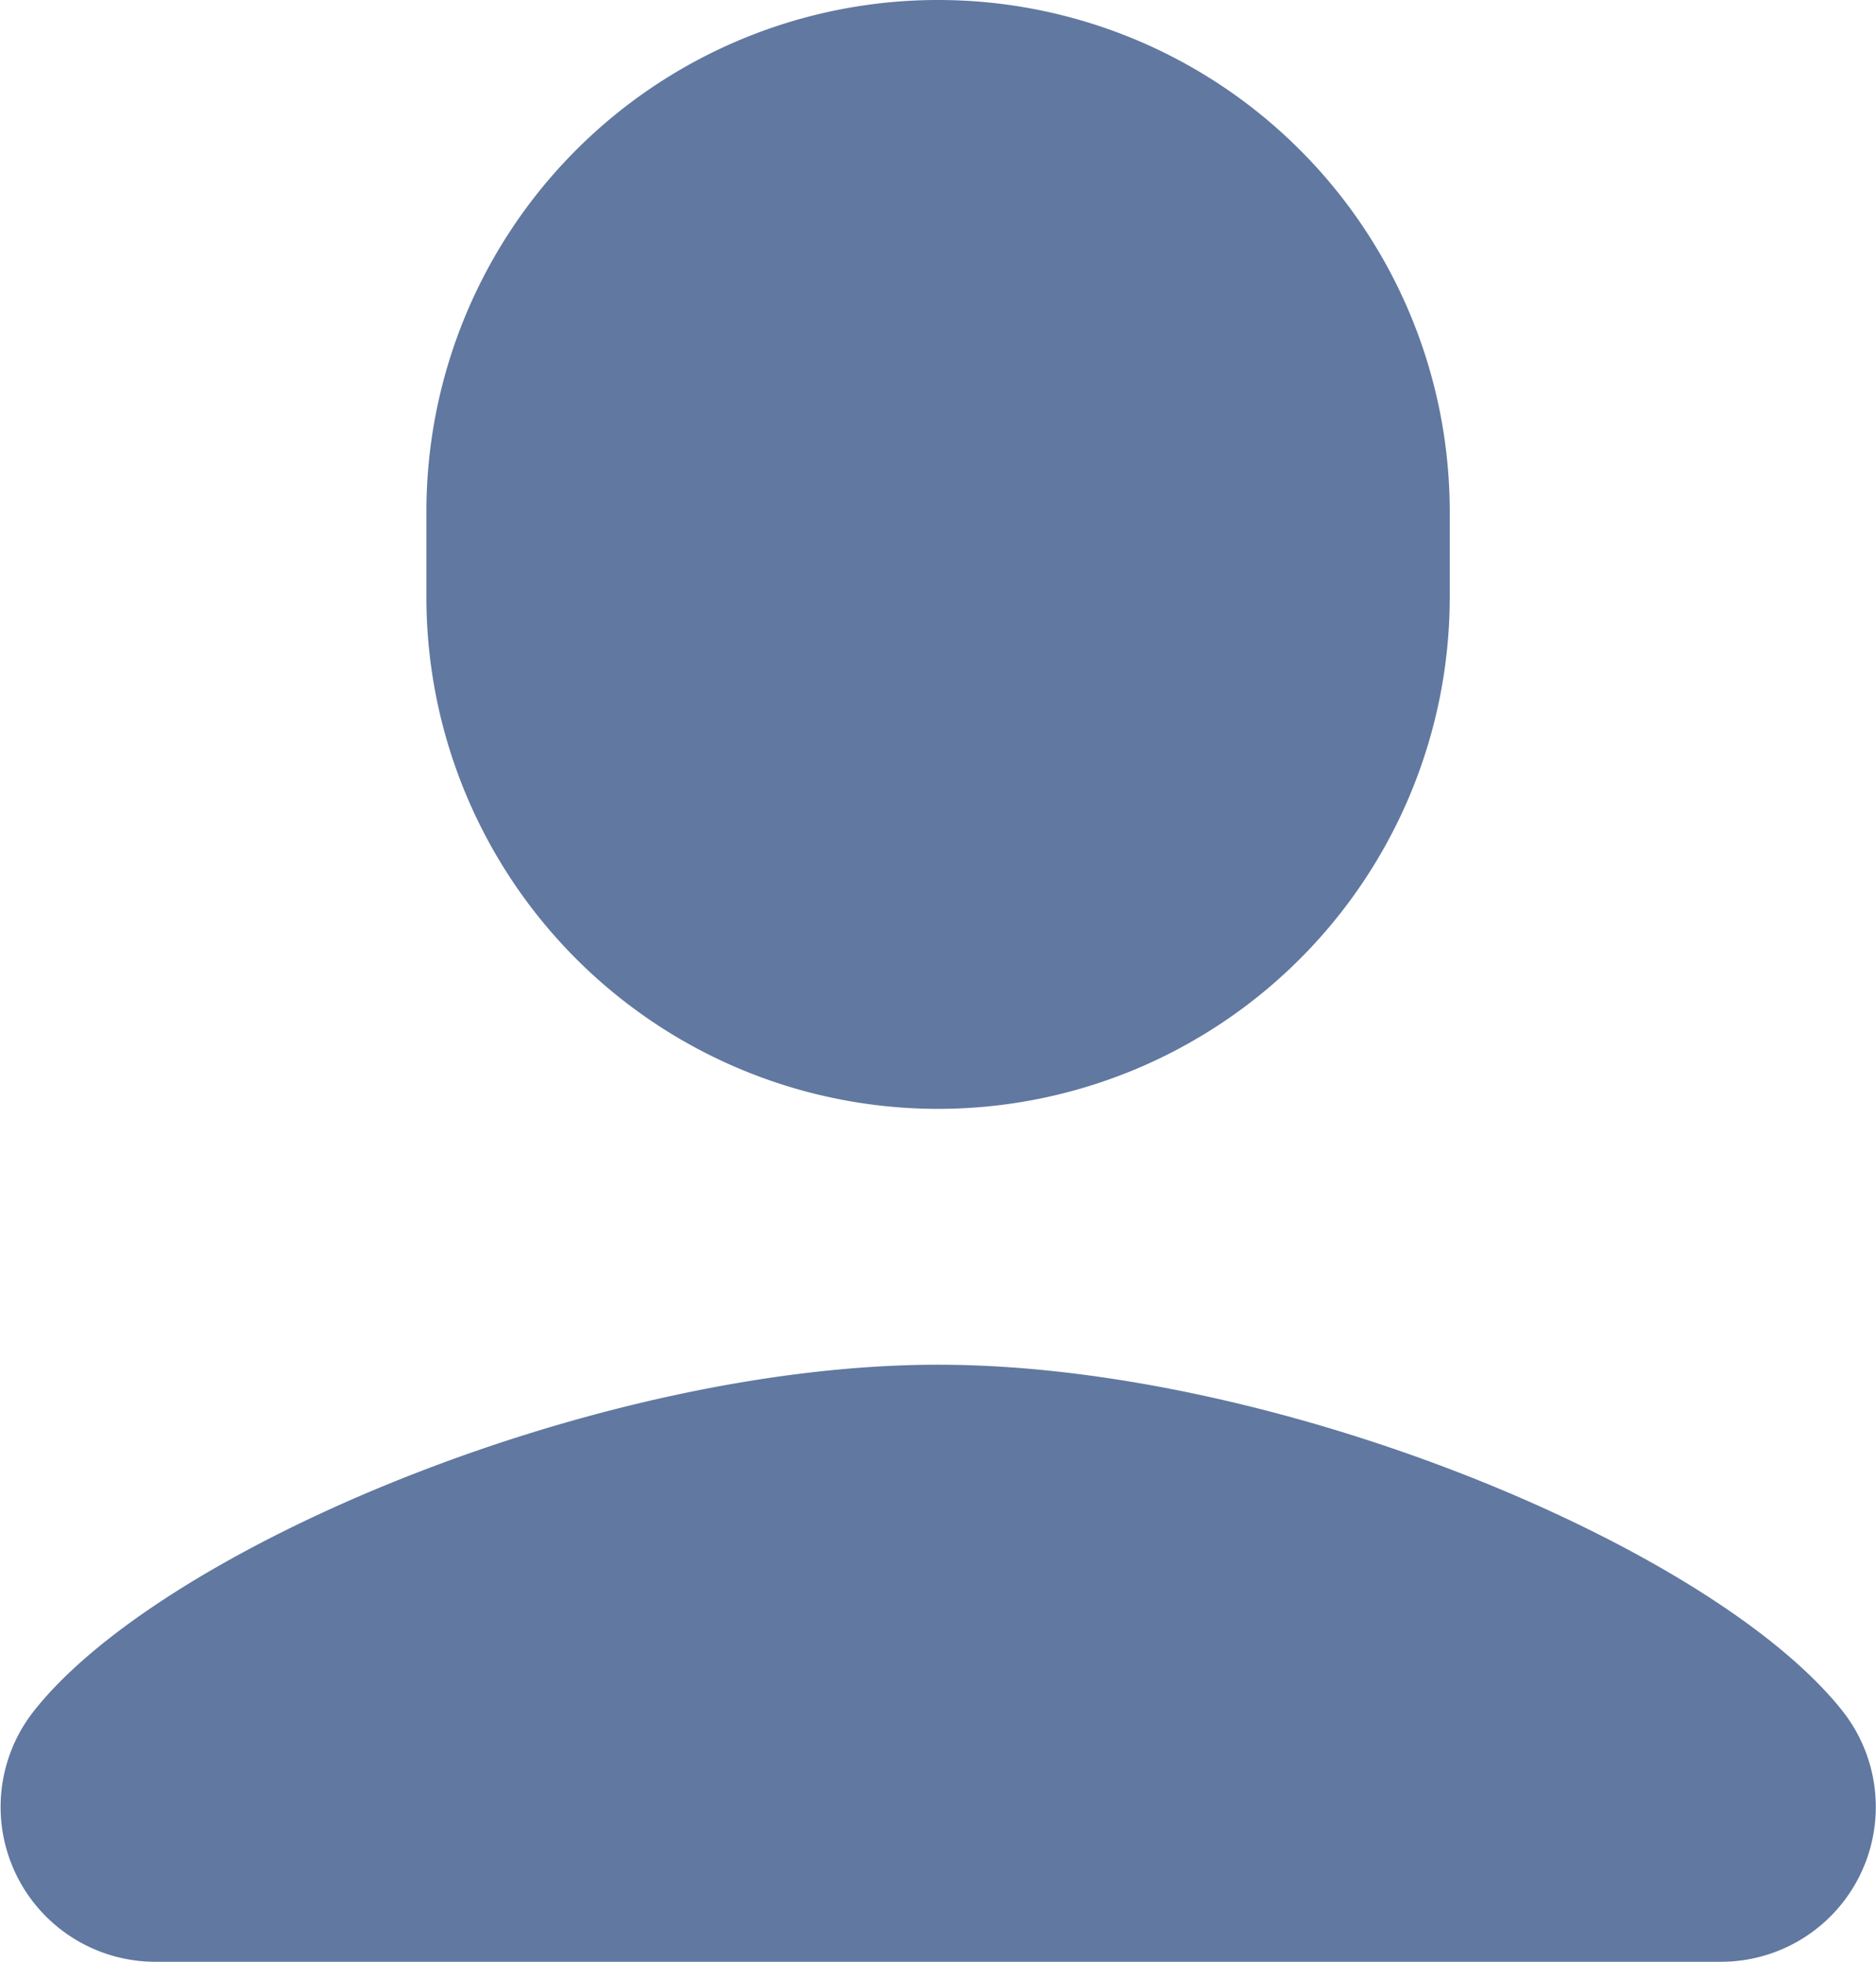 <svg xmlns="http://www.w3.org/2000/svg" width="13.74" height="14.365" viewBox="0 0 13.74 14.365"><defs><style>.a{fill:#6178a0;}</style></defs><path class="a" d="M10.87,3A3.747,3.747,0,0,0,7.123,6.747v.625a3.747,3.747,0,1,0,7.495,0V6.747A3.747,3.747,0,0,0,10.87,3Zm0,9.993c-2.5,0-5.712,1.353-6.636,2.554a1.134,1.134,0,0,0,.909,1.818H16.6a1.134,1.134,0,0,0,.909-1.818C16.583,14.347,13.371,12.993,10.869,12.993Z" transform="translate(-4 -3)"/></svg>